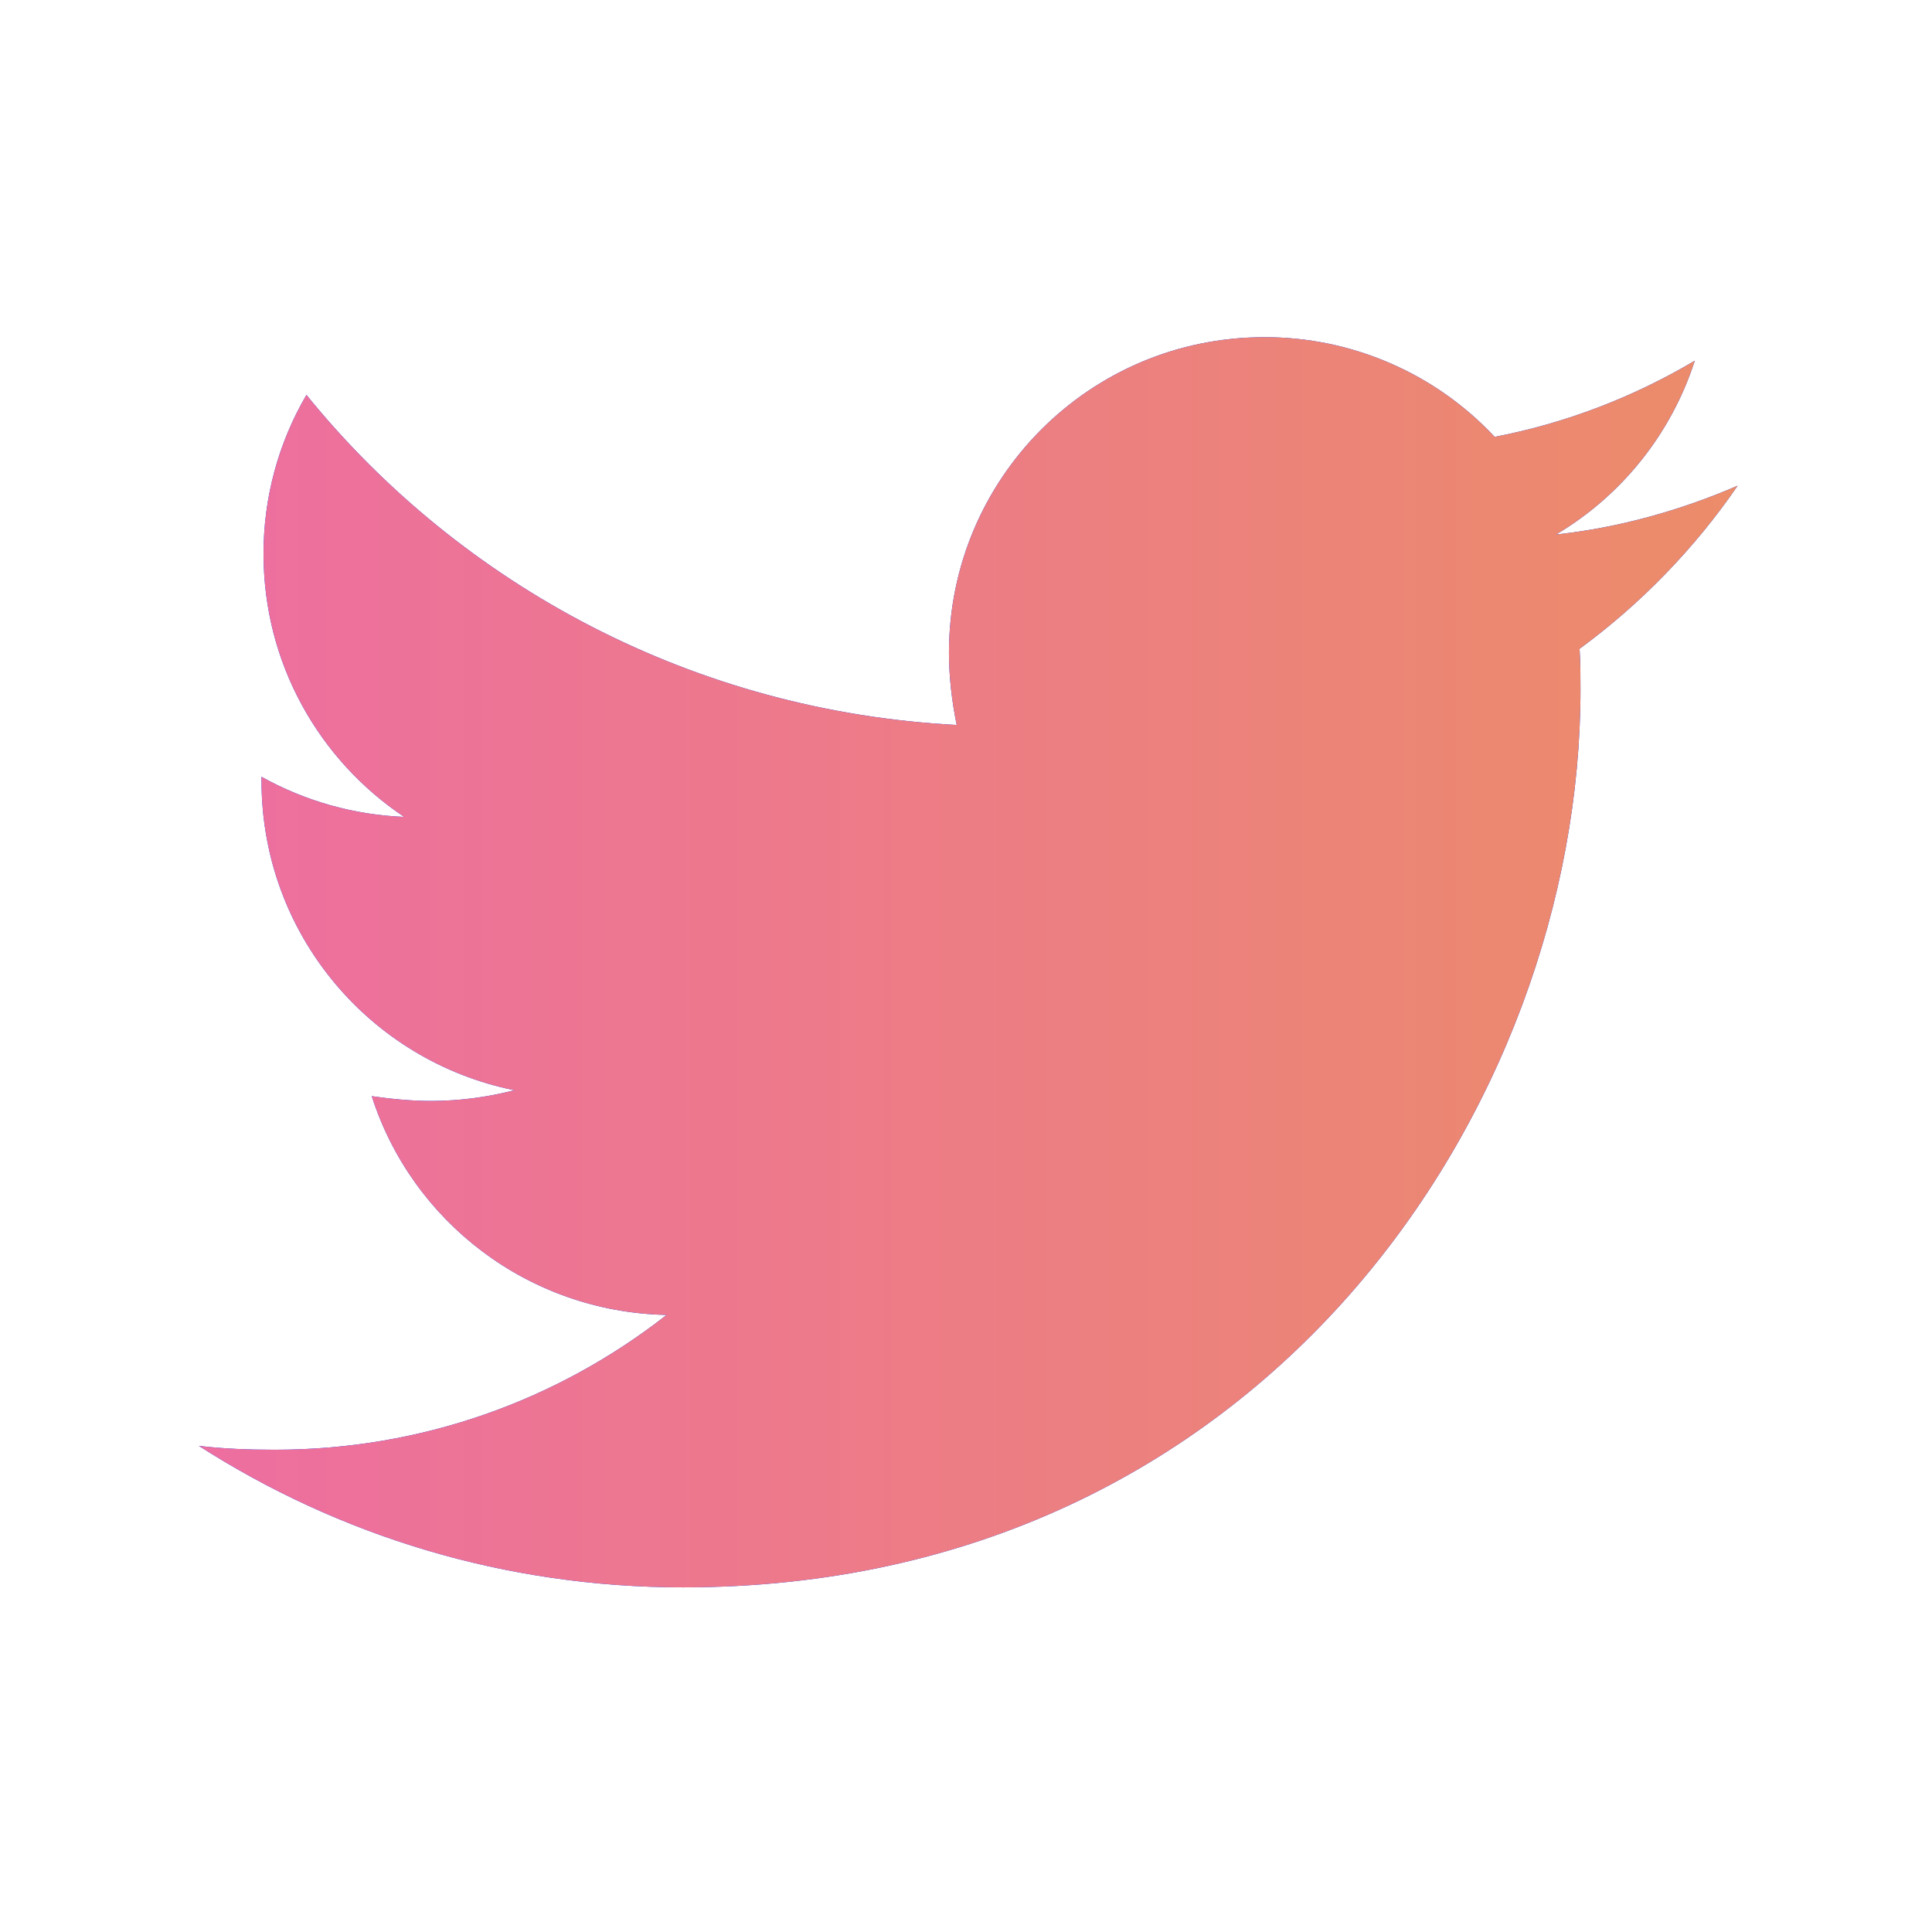 <svg width="34" height="34" viewBox="0 0 34 34" fill="none" xmlns="http://www.w3.org/2000/svg">
<path d="M30.581 8.547C29.585 8.977 28.501 9.286 27.385 9.406C28.544 8.718 29.412 7.63 29.826 6.347C28.738 6.994 27.547 7.448 26.304 7.688C25.785 7.133 25.157 6.69 24.459 6.389C23.761 6.087 23.009 5.932 22.249 5.934C19.173 5.934 16.7 8.427 16.7 11.486C16.7 11.916 16.752 12.345 16.836 12.758C12.231 12.518 8.124 10.318 5.393 6.949C4.896 7.799 4.635 8.767 4.638 9.751C4.638 11.678 5.618 13.377 7.112 14.376C6.231 14.341 5.372 14.099 4.602 13.67V13.738C4.602 16.436 6.51 18.672 9.051 19.186C8.574 19.31 8.083 19.374 7.59 19.375C7.229 19.375 6.887 19.339 6.542 19.291C7.245 21.491 9.292 23.089 11.73 23.141C9.823 24.635 7.434 25.513 4.84 25.513C4.375 25.513 3.945 25.497 3.499 25.445C5.96 27.023 8.879 27.935 12.023 27.935C22.229 27.935 27.814 19.479 27.814 12.14C27.814 11.899 27.814 11.659 27.798 11.418C28.878 10.627 29.826 9.647 30.581 8.547Z" fill="#0046FF"/>
<path d="M30.581 8.547C29.585 8.977 28.501 9.286 27.385 9.406C28.544 8.718 29.412 7.63 29.826 6.347C28.738 6.994 27.547 7.448 26.304 7.688C25.785 7.133 25.157 6.69 24.459 6.389C23.761 6.087 23.009 5.932 22.249 5.934C19.173 5.934 16.7 8.427 16.7 11.486C16.7 11.916 16.752 12.345 16.836 12.758C12.231 12.518 8.124 10.318 5.393 6.949C4.896 7.799 4.635 8.767 4.638 9.751C4.638 11.678 5.618 13.377 7.112 14.376C6.231 14.341 5.372 14.099 4.602 13.67V13.738C4.602 16.436 6.51 18.672 9.051 19.186C8.574 19.31 8.083 19.374 7.59 19.375C7.229 19.375 6.887 19.339 6.542 19.291C7.245 21.491 9.292 23.089 11.73 23.141C9.823 24.635 7.434 25.513 4.84 25.513C4.375 25.513 3.945 25.497 3.499 25.445C5.96 27.023 8.879 27.935 12.023 27.935C22.229 27.935 27.814 19.479 27.814 12.14C27.814 11.899 27.814 11.659 27.798 11.418C28.878 10.627 29.826 9.647 30.581 8.547Z" fill="url(#paint0_linear_2_847)"/>
<defs>
<linearGradient id="paint0_linear_2_847" x1="3.499" y1="16.934" x2="30.581" y2="16.934" gradientUnits="userSpaceOnUse">
<stop stop-color="#ED6EA0"/>
<stop offset="1" stop-color="#EC8C69"/>
</linearGradient>
</defs>
</svg>
